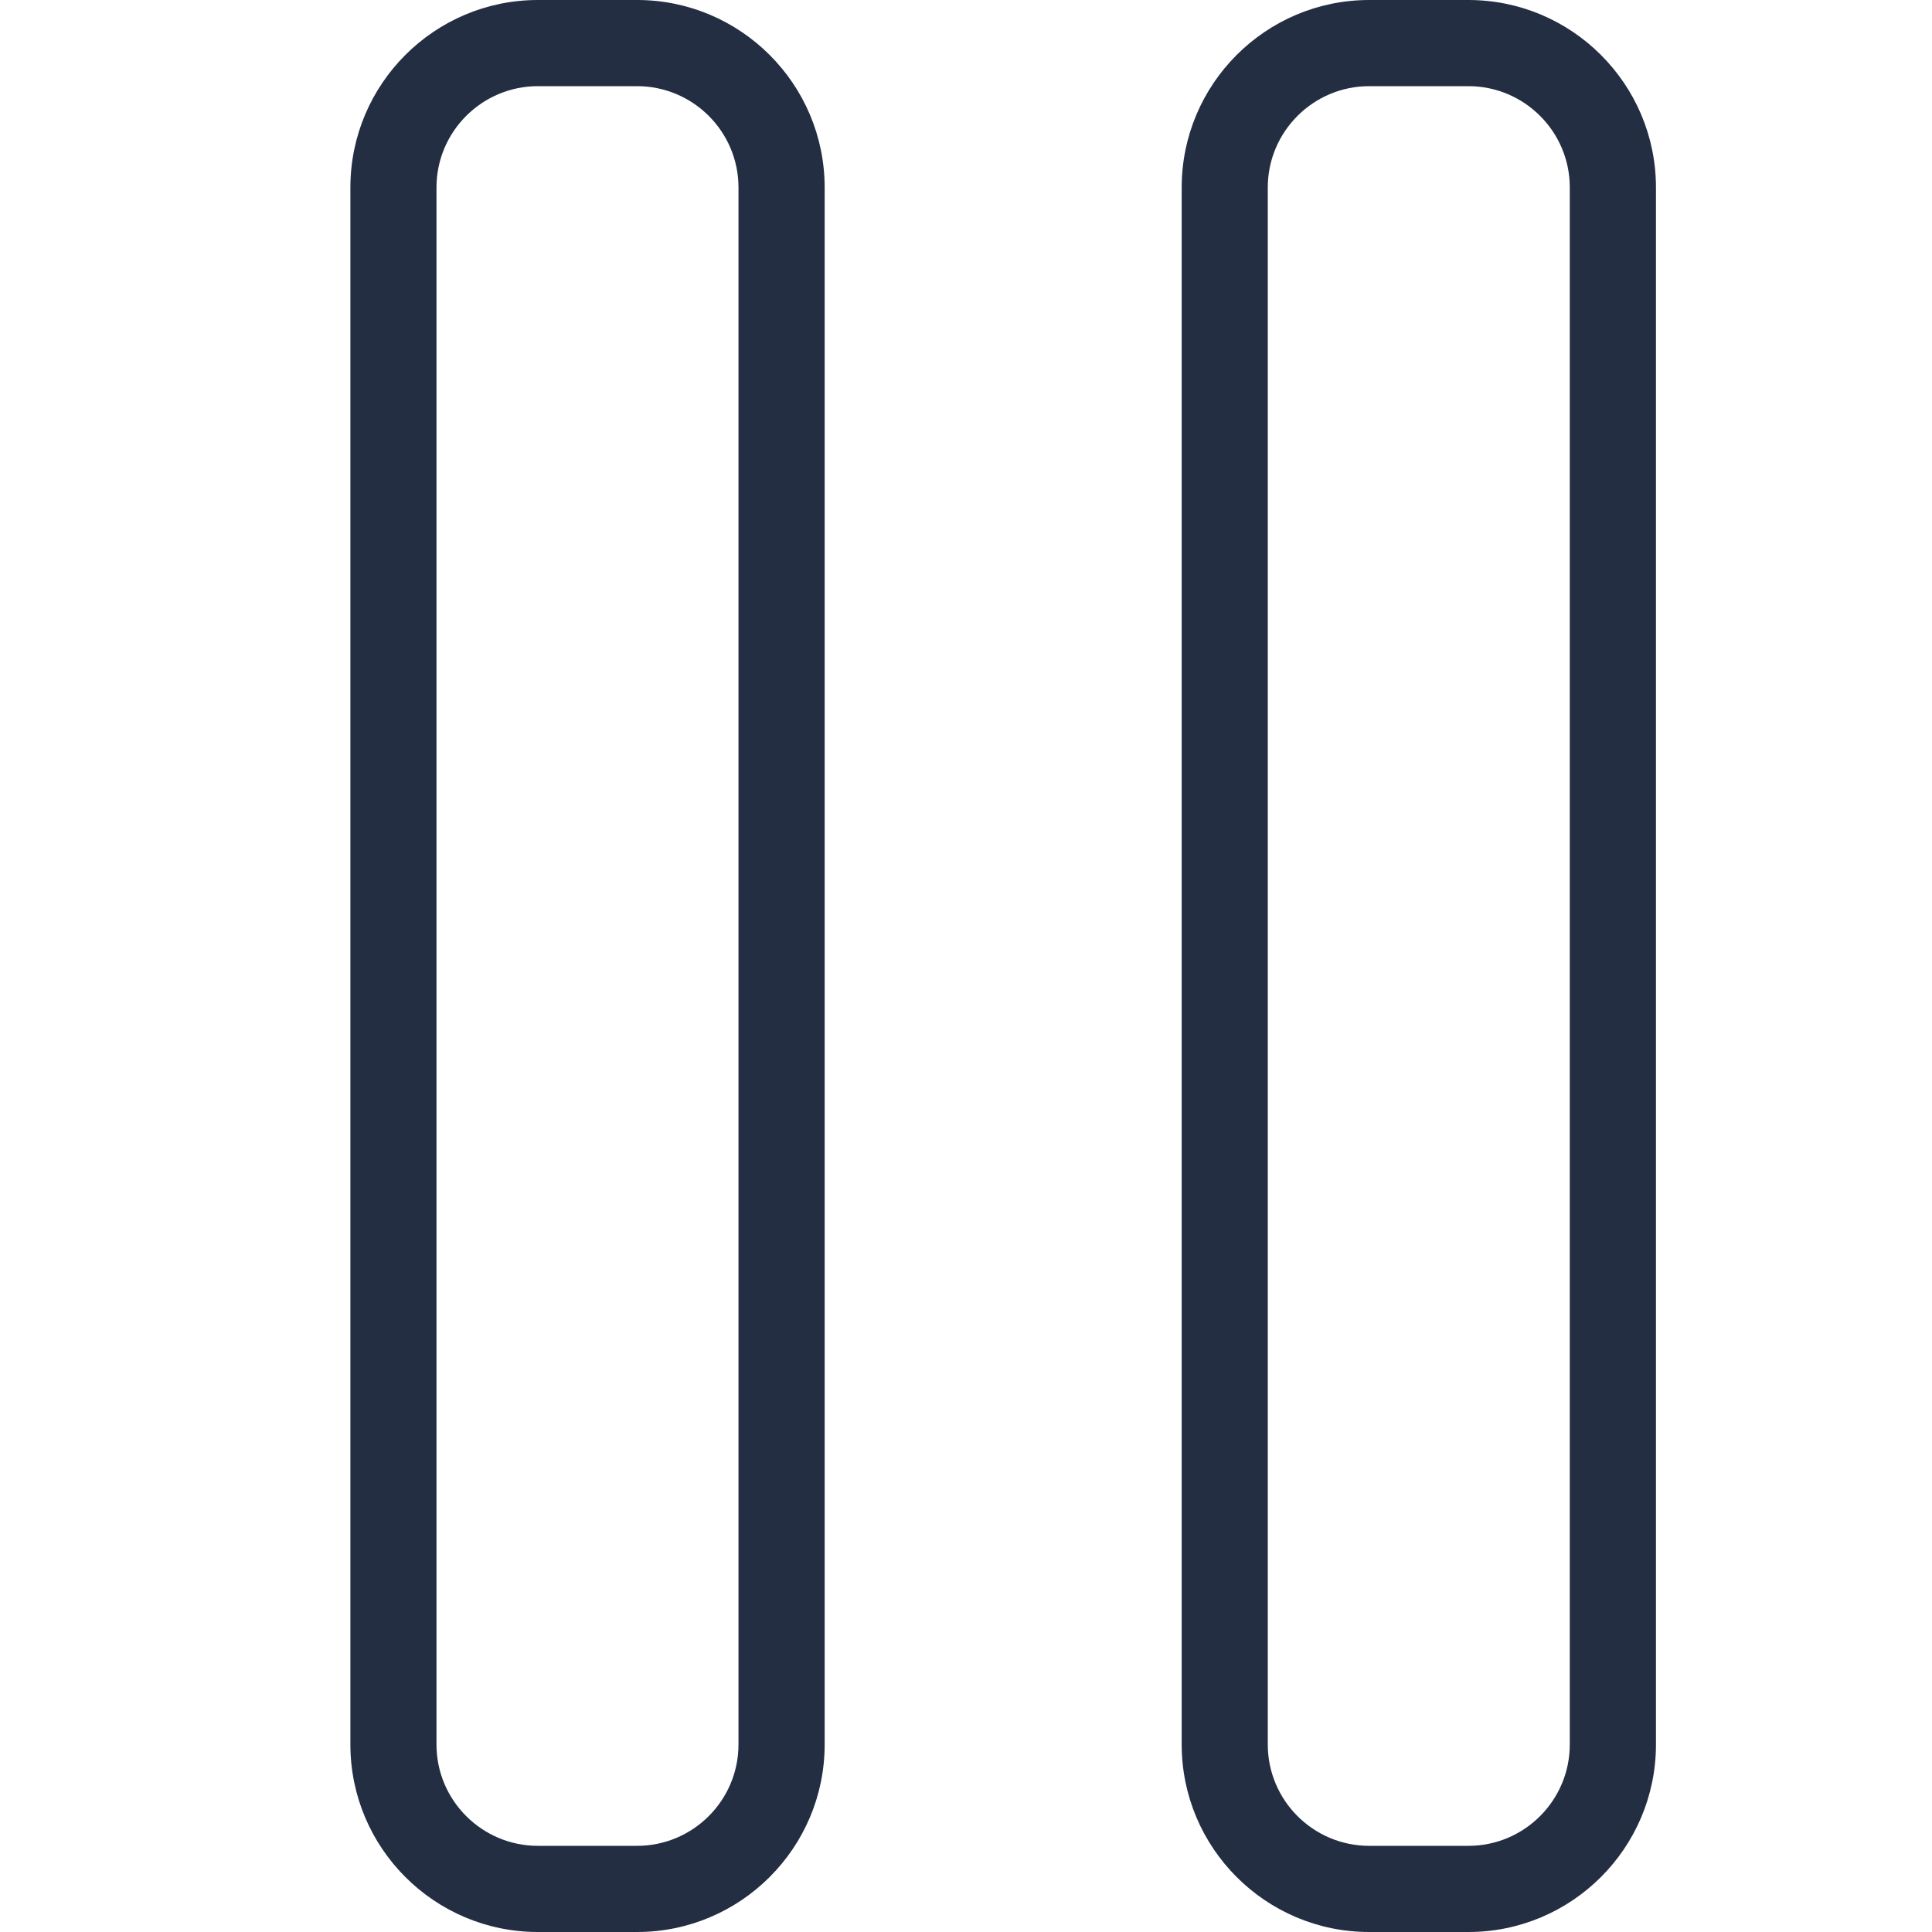 <svg width="25" height="25" viewBox="0 0 25 25" fill="none" xmlns="http://www.w3.org/2000/svg">
<g clip-path="url(#clip0)">
<path d="M8.244 0H6.96C5.622 0 4.534 1.088 4.534 2.426V22.574C4.534 23.912 5.622 25 6.96 25H8.244C9.582 25 10.671 23.912 10.671 22.574V2.426C10.671 1.088 9.582 0 8.244 0ZM9.556 22.573C9.556 23.297 8.967 23.885 8.244 23.885H6.96C6.237 23.885 5.648 23.297 5.648 22.573V2.426C5.648 1.703 6.237 1.115 6.96 1.115H8.244C8.967 1.115 9.556 1.703 9.556 2.426V22.573H9.556Z" fill="#232E42"/>
<path d="M19.001 0H17.717C16.379 0 15.291 1.088 15.291 2.426V22.574C15.291 23.912 16.379 25 17.717 25H19.001C20.339 25 21.428 23.912 21.428 22.574V2.426C21.428 1.088 20.339 0 19.001 0ZM20.313 22.573C20.313 23.297 19.725 23.885 19.001 23.885H17.717C16.994 23.885 16.405 23.297 16.405 22.573V2.426C16.405 1.703 16.994 1.115 17.717 1.115H19.001C19.725 1.115 20.313 1.703 20.313 2.426V22.573Z" fill="#232E42"/>
</g>
<defs>
<clipPath id="clip0">
<rect width="25" height="25" fill="white"/>
</clipPath>
</defs>
</svg>
